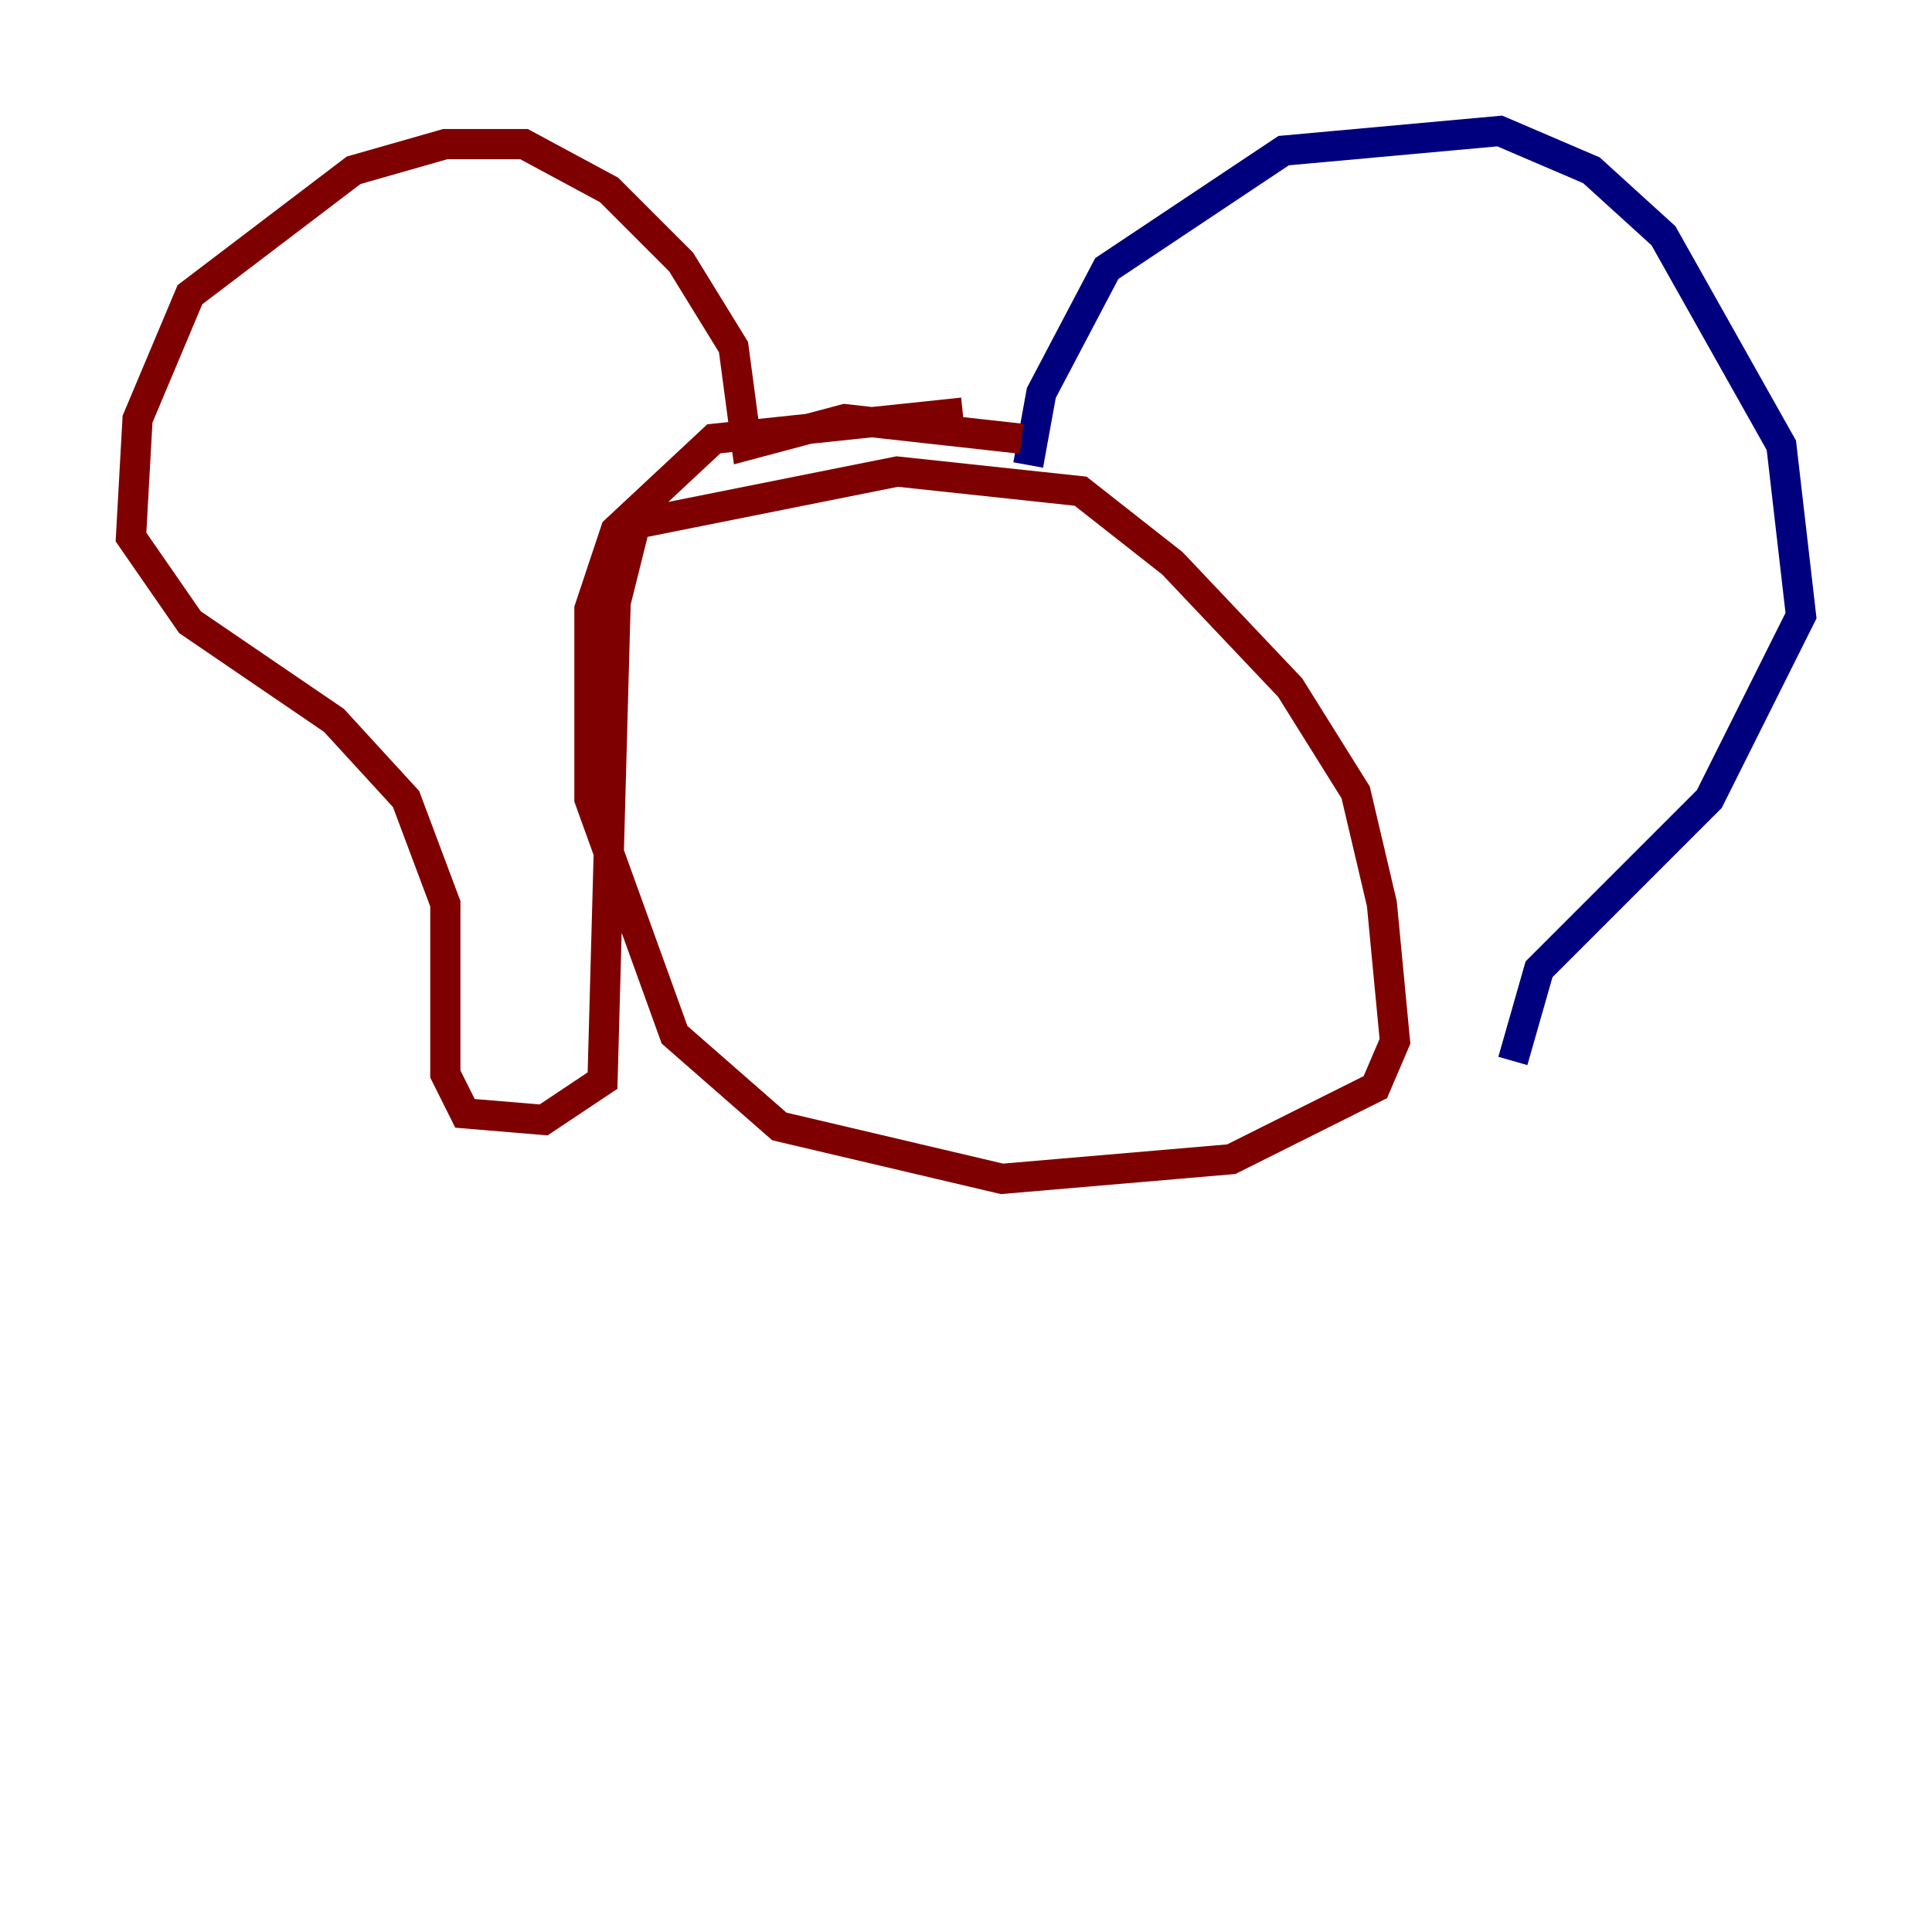 <?xml version="1.0" encoding="utf-8" ?>
<svg baseProfile="tiny" height="128" version="1.2" viewBox="0,0,128,128" width="128" xmlns="http://www.w3.org/2000/svg" xmlns:ev="http://www.w3.org/2001/xml-events" xmlns:xlink="http://www.w3.org/1999/xlink"><defs /><polyline fill="none" points="68.122,30.807 68.99,26.034 73.329,17.79 85.044,9.98 99.363,8.678 105.437,11.281 110.21,15.62 118.02,29.505 119.322,40.786 113.248,52.936 101.966,64.217 100.231,70.291" stroke="#00007f" stroke-width="2" /><polyline fill="none" points="67.688,29.071 55.973,27.77 49.464,29.505 48.597,22.997 45.125,17.356 40.352,12.583 34.712,9.546 29.505,9.546 23.43,11.281 12.583,19.525 9.112,27.77 8.678,35.58 12.583,41.22 22.129,47.729 26.902,52.936 29.505,59.878 29.505,71.159 30.807,73.763 36.014,74.197 39.919,71.593 40.786,39.919 42.088,34.712 59.444,31.241 71.593,32.542 77.668,37.315 85.478,45.559 89.817,52.502 91.552,59.878 92.42,68.99 91.119,72.027 81.573,76.8 66.386,78.102 51.634,74.63 44.691,68.556 39.051,52.936 39.051,40.352 40.786,35.146 47.295,29.071 63.783,27.336" stroke="#7f0000" stroke-width="2" /></svg>